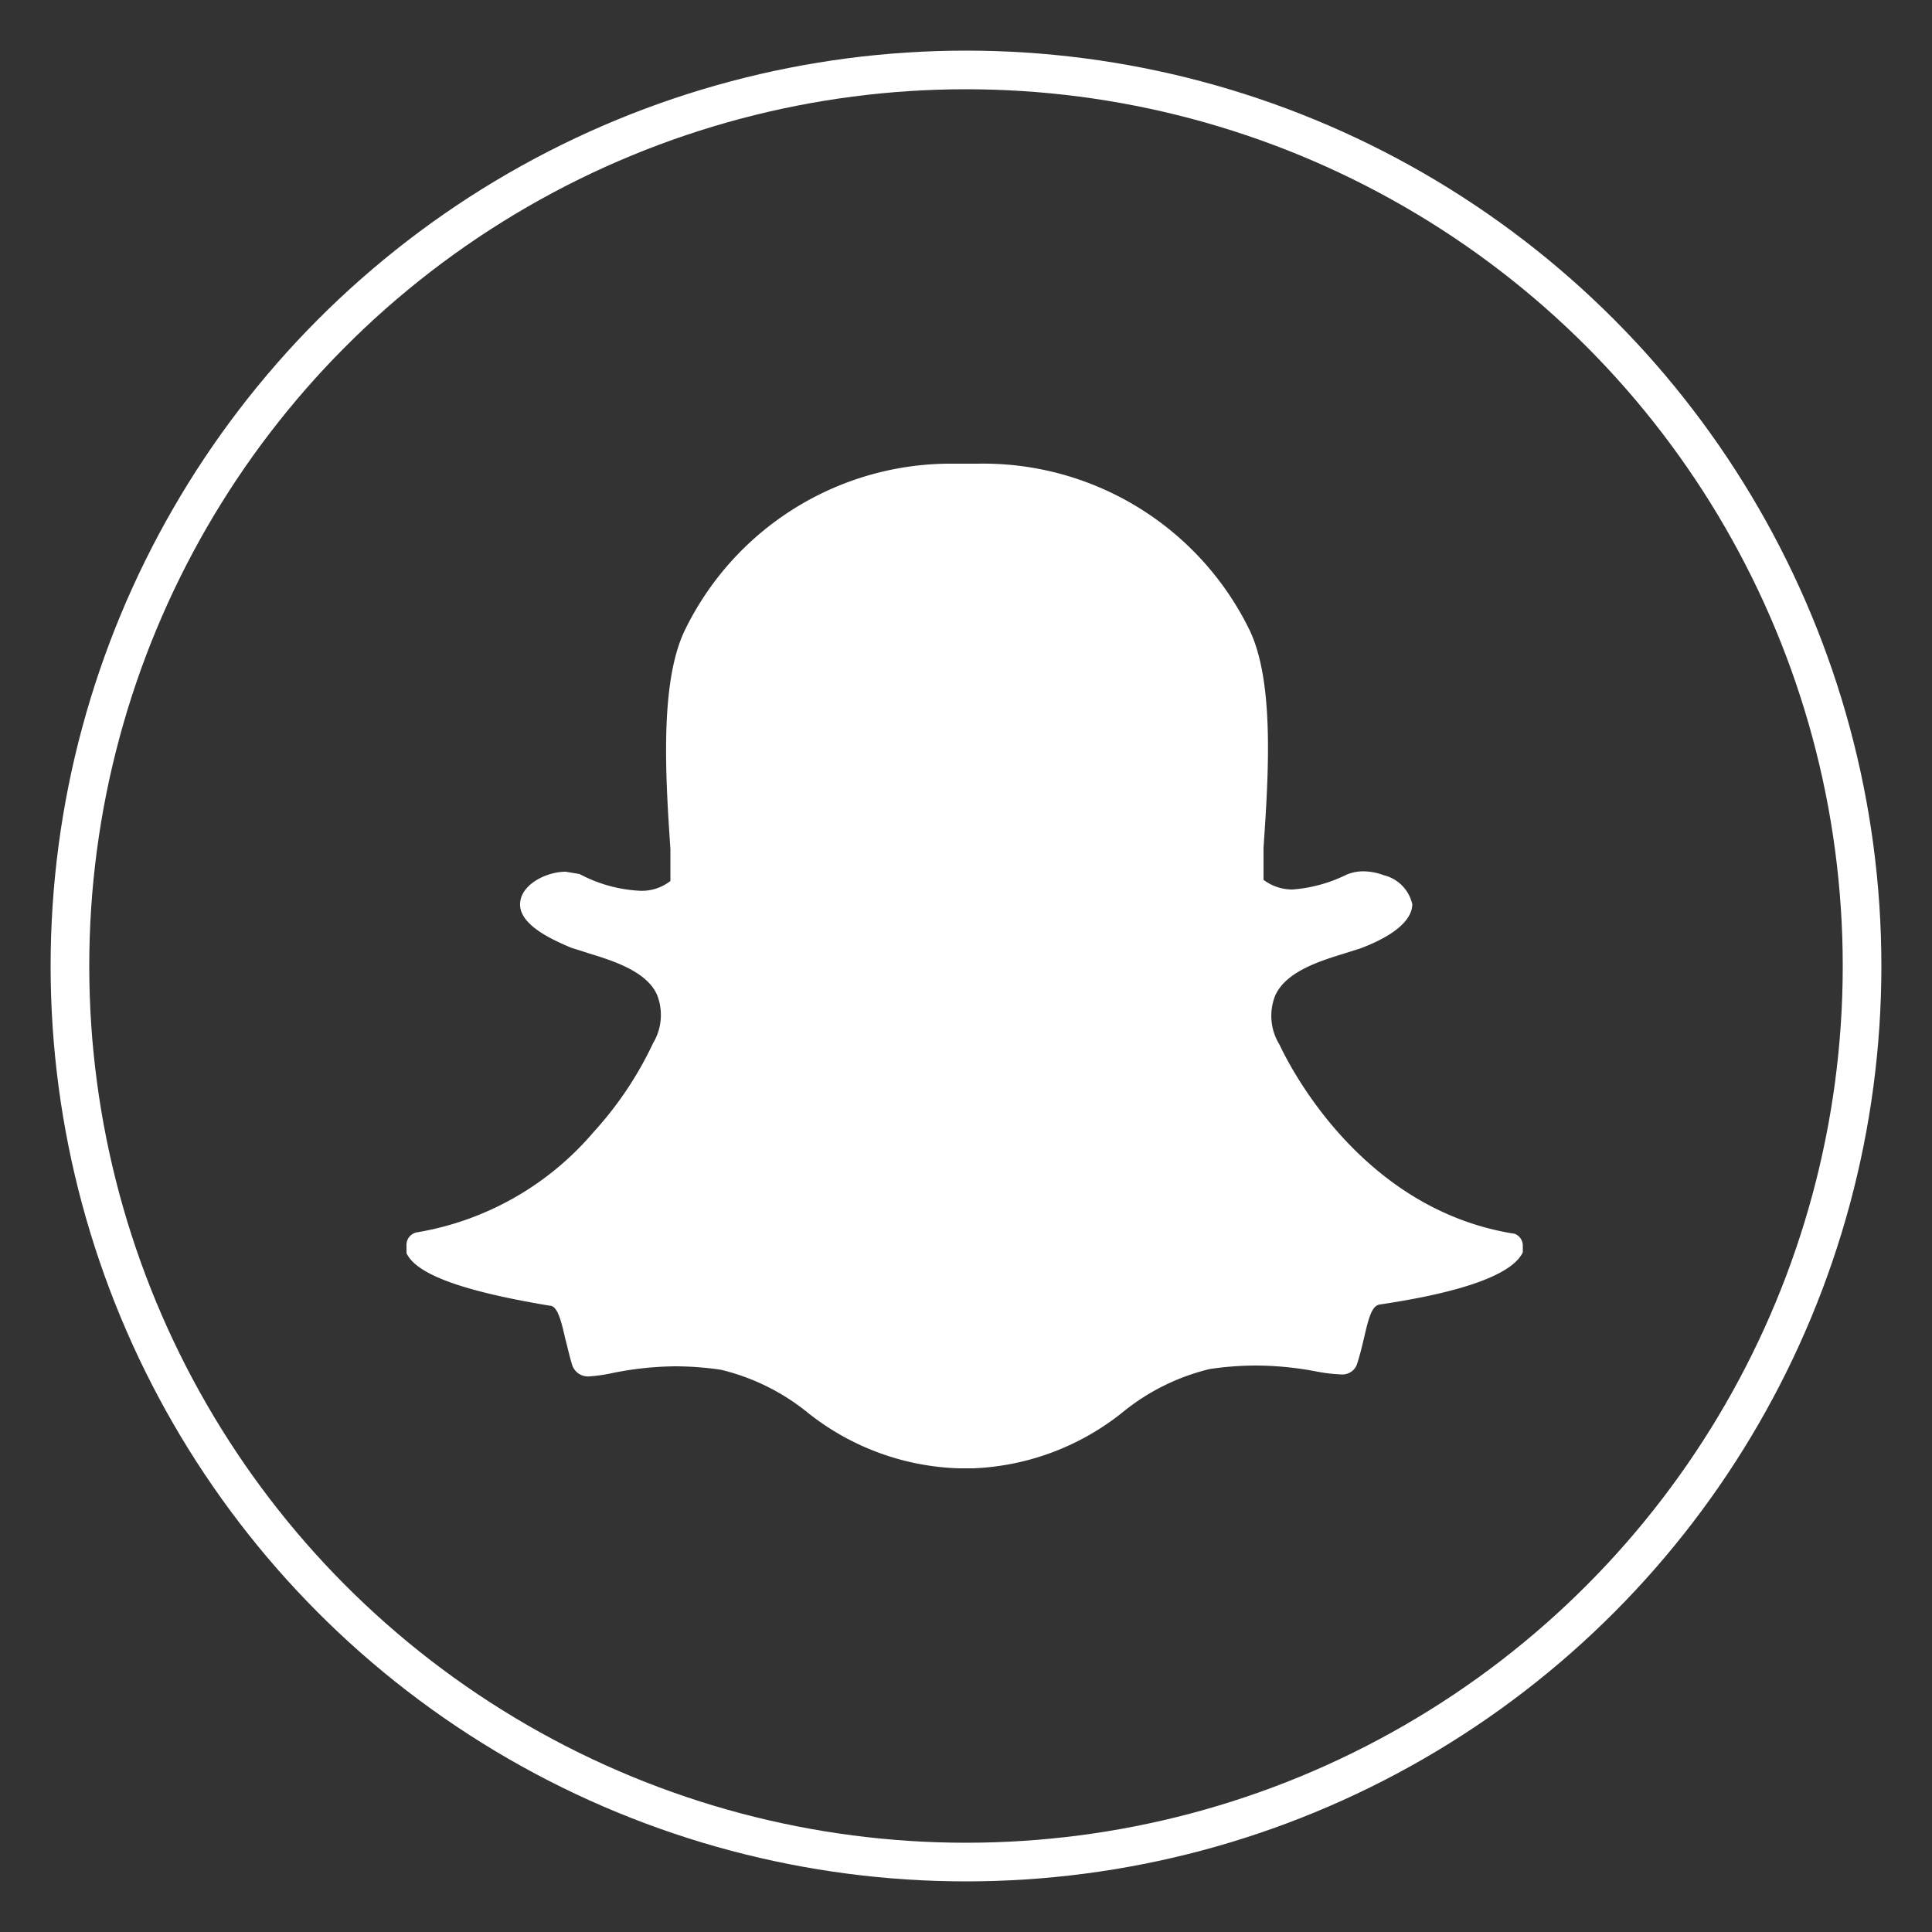 <svg xmlns="http://www.w3.org/2000/svg" viewBox="0 0 50 50">
  <rect x="0" y="0" width="50" height="50" fill="#333333" stroke="none"/>
  <title>Social Icons</title>
  <g>
    <path d="M39.2,31.93c-4.16-.65-6-4.72-6.09-4.9h0A1.42,1.42,0,0,1,33,25.77c.28-.64,1.2-.91,1.81-1.1l.41-.13c1.1-.42,1.33-.86,1.33-1.14a1,1,0,0,0-.74-.75,1.52,1.52,0,0,0-.52-.1,1.11,1.11,0,0,0-.45.09,3.79,3.79,0,0,1-1.39.38,1.23,1.23,0,0,1-.75-.25l0-.74v-.09c.13-1.9.28-4.26-.35-5.61A7.67,7.67,0,0,0,25.29,12H24.7a7.65,7.65,0,0,0-7,4.36c-.62,1.35-.48,3.71-.35,5.61l0,.83a1.2,1.2,0,0,1-.84.25A3.7,3.7,0,0,1,15,22.62l-.36-.06c-.48,0-1.09.3-1.17.74-.12.59.77,1,1.32,1.23l.41.13c.61.19,1.54.46,1.81,1.1A1.42,1.42,0,0,1,16.9,27h0a9.22,9.22,0,0,1-1.54,2.3,7.67,7.67,0,0,1-4.55,2.59.33.33,0,0,0-.29.35l0,.19c.26.57,1.54,1,3.7,1.36.2,0,.29.33.41.86.06.22.1.42.17.65a.43.43,0,0,0,.46.32,4.05,4.05,0,0,0,.61-.09,8.51,8.51,0,0,1,1.62-.17,8.15,8.15,0,0,1,1.17.09,5.66,5.66,0,0,1,2.22,1.09A6.6,6.6,0,0,0,24.81,38h.38a6.6,6.6,0,0,0,3.9-1.48,5.66,5.66,0,0,1,2.22-1.09,8.15,8.15,0,0,1,1.17-.09,8.41,8.41,0,0,1,1.62.16,4.16,4.16,0,0,0,.61.07h0a.4.4,0,0,0,.42-.3c.07-.22.12-.43.17-.64.12-.52.2-.84.41-.87,2.16-.32,3.43-.78,3.7-1.35l0-.19A.33.33,0,0,0,39.2,31.93Z" fill="#fff" fill-rule="evenodd"/>
    <circle cx="25" cy="25" r="23.19" fill="none" stroke="#fff" stroke-miterlimit="10"/>
  </g>
</svg>
